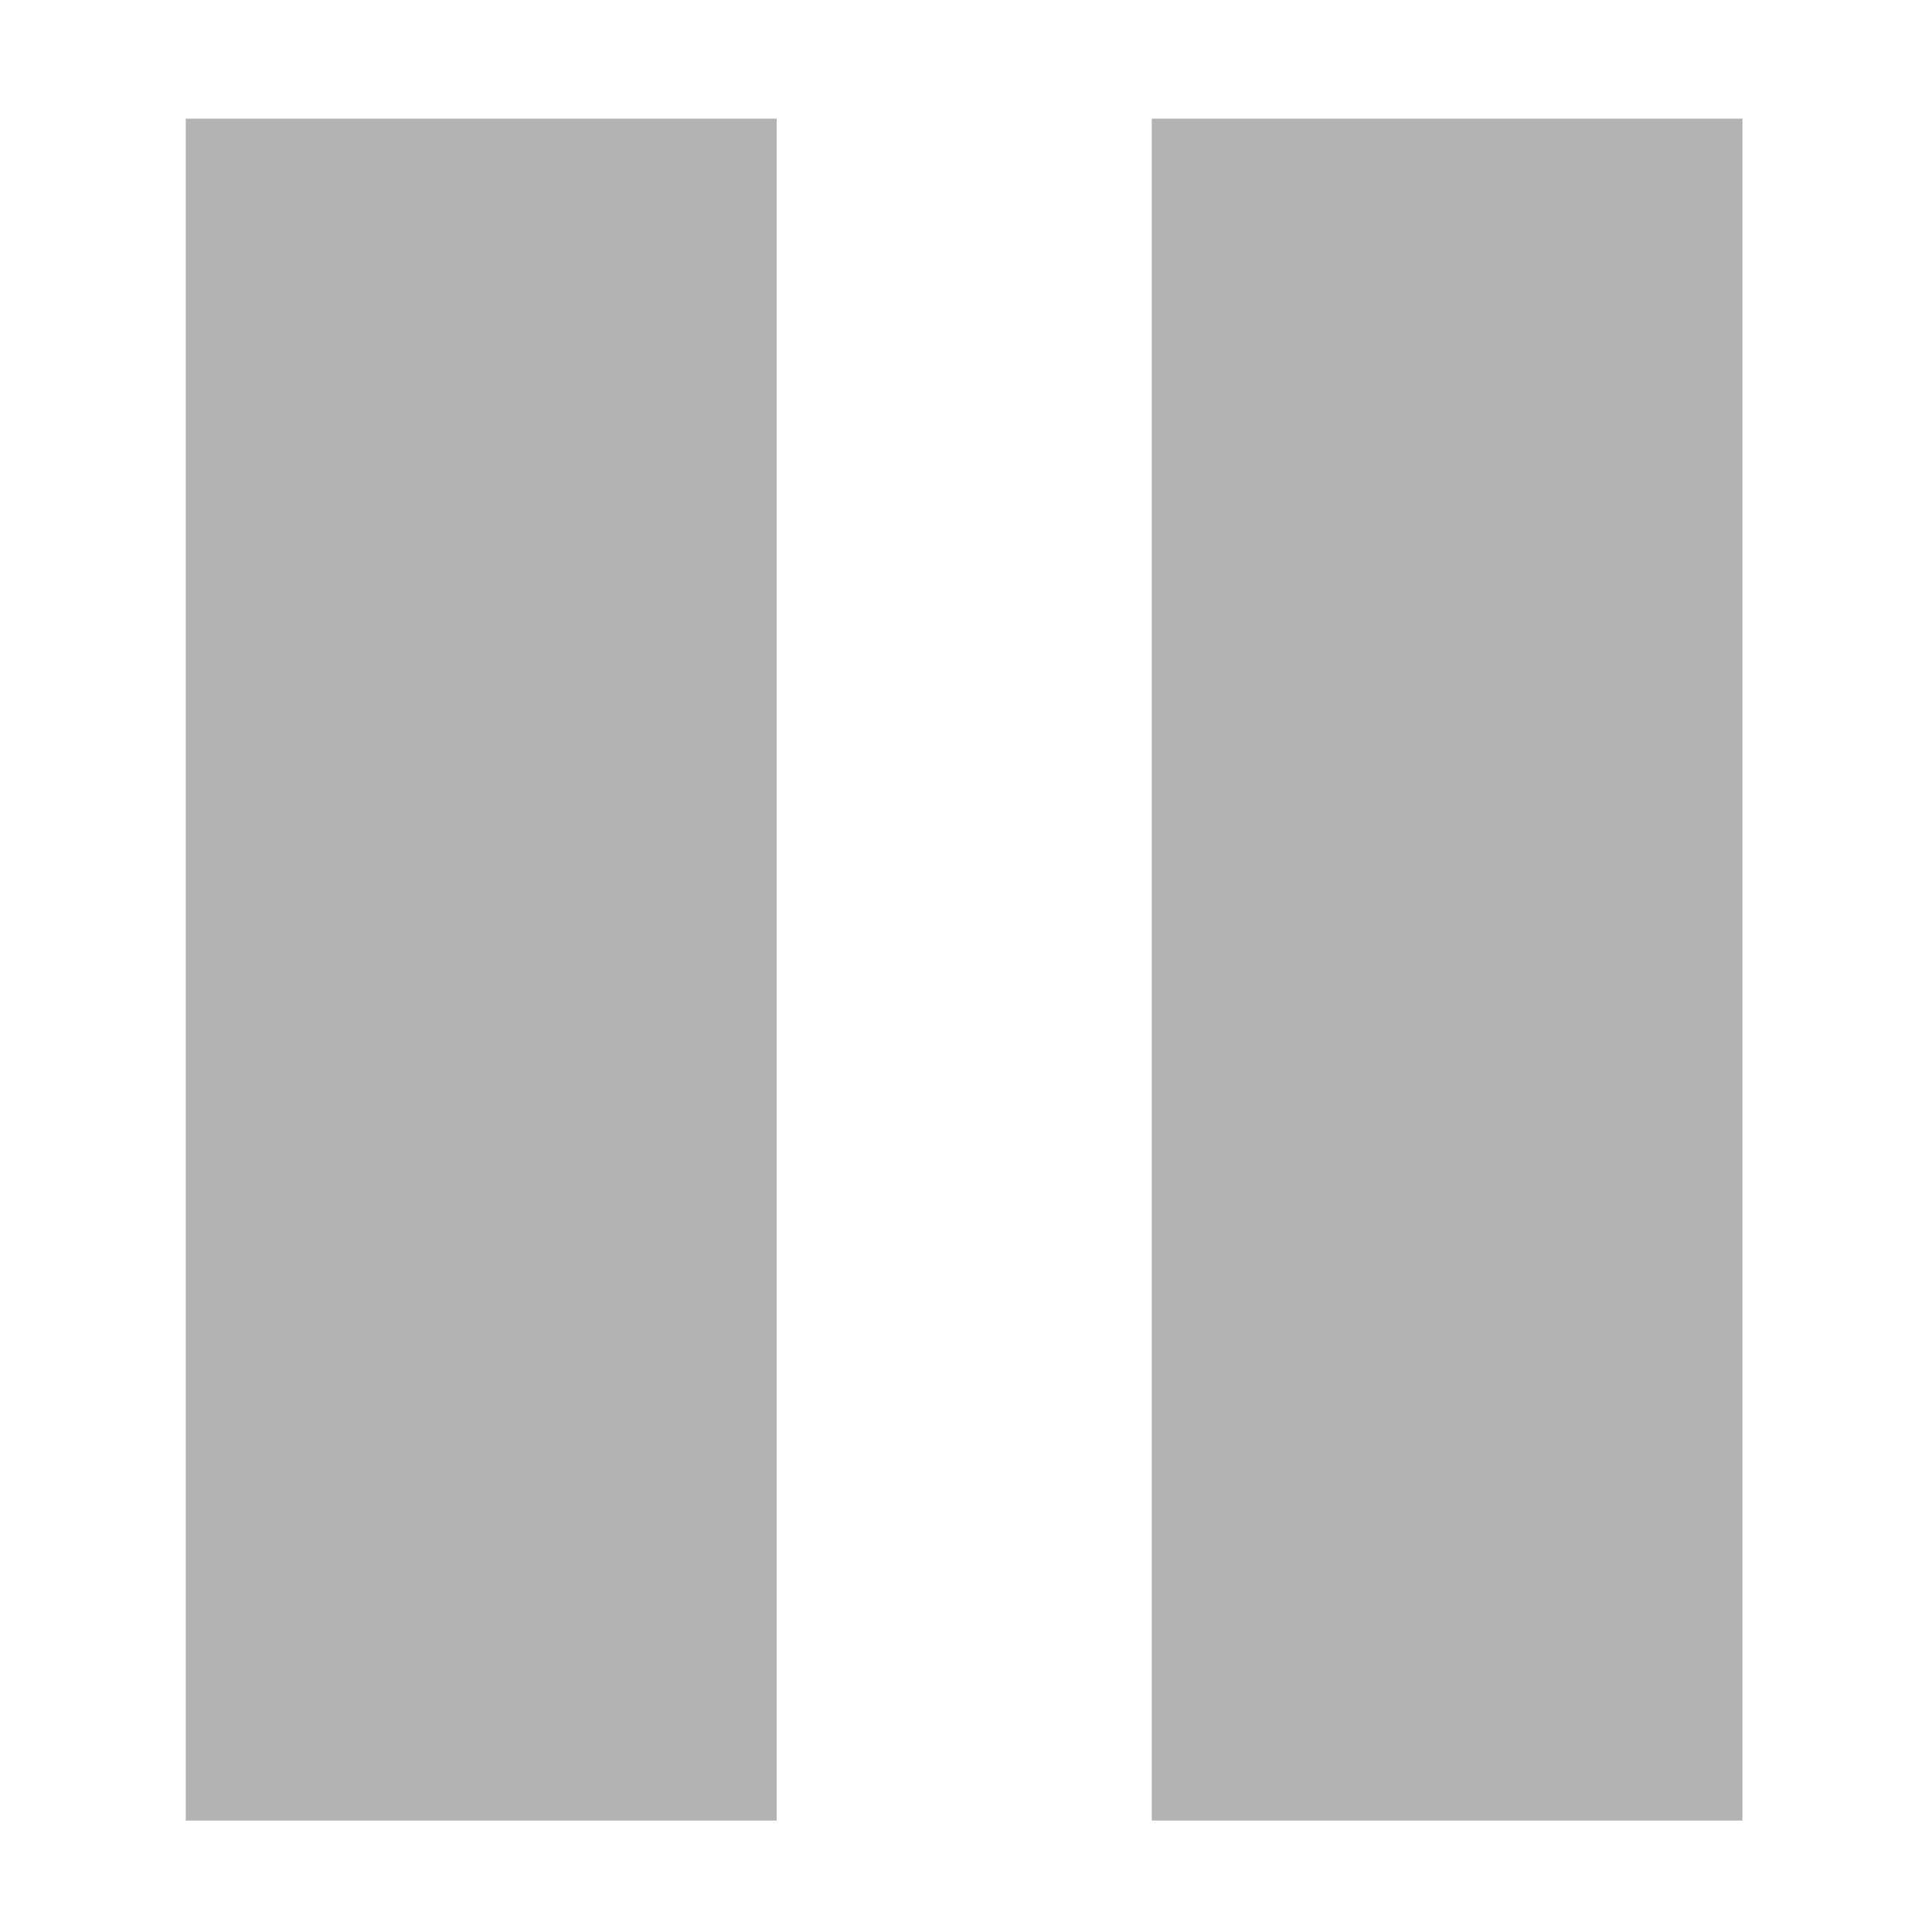 <?xml version="1.0" encoding="UTF-8" standalone="no"?>
<svg width="26px" height="26px" viewBox="0 0 26 26" version="1.1" xmlns="http://www.w3.org/2000/svg" xmlns:xlink="http://www.w3.org/1999/xlink">
    <g id="pause" transform="translate(2, 1)" fill="#000000" opacity="0.3">
        <path d="M3.5,23.5 L21.449,23.5 L21.449,0.597 L13.5,0.597 L13.5,23.5 Z M0.5,23.5 L8.452,23.5 L8.452,0.597 L0.5,0.597 L0.5,23.5 Z"></path>
    </g>
</svg>